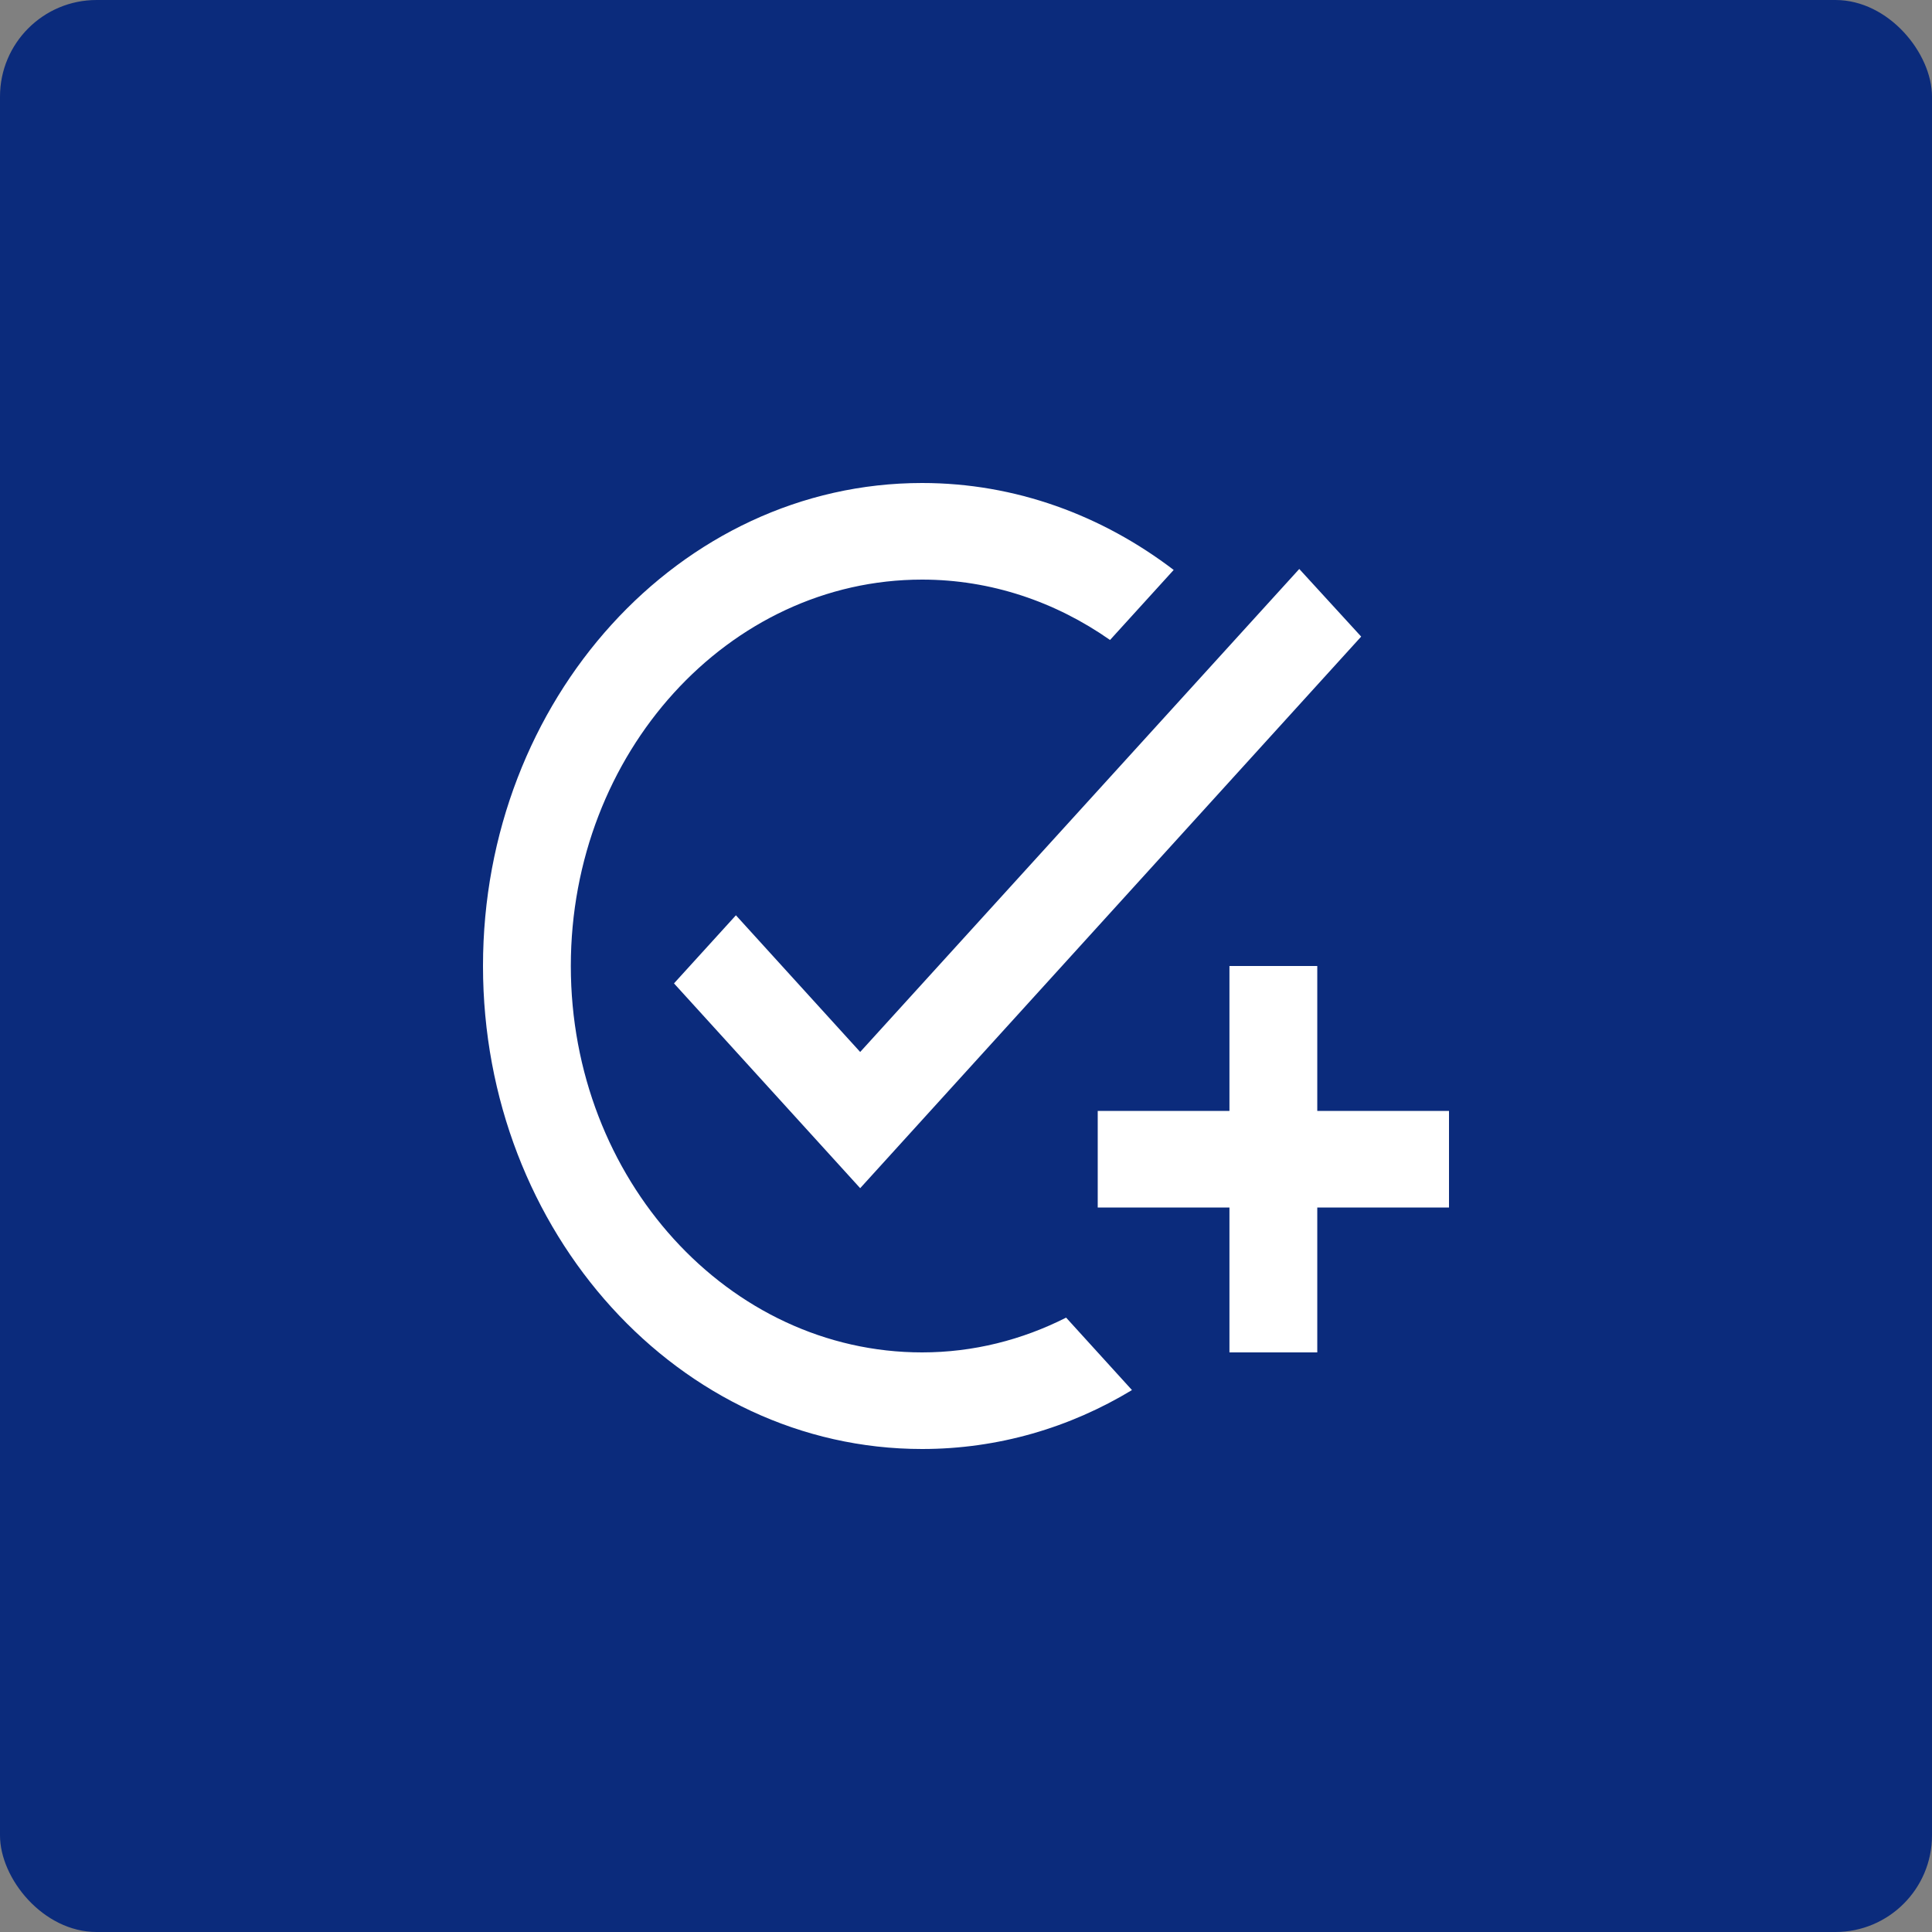 <svg width="100" height="100" viewBox="0 0 100 100" fill="none" xmlns="http://www.w3.org/2000/svg">
<rect x="0" y="0" width="100" height="100" fill="#808080" stroke="none"/>
<rect width="100" height="100" rx="5" fill="#0B2B7C"/>
<path d="M70.454 32.95L44.523 61.5L34.886 50.9L38.091 47.375L44.523 54.45L67.25 29.45L70.454 32.95ZM47.727 70C37.705 70 29.546 61.025 29.546 50C29.546 38.975 37.705 30 47.727 30C51.295 30 54.636 31.15 57.455 33.125L60.75 29.5C57.045 26.675 52.568 25 47.727 25C35.182 25 25 36.2 25 50C25 63.8 35.182 75 47.727 75C51.659 75 55.364 73.9 58.591 71.95L55.182 68.2C52.909 69.35 50.386 70 47.727 70ZM63.636 57.5H56.818V62.5H63.636V70H68.182V62.5H75V57.5H68.182V50H63.636V57.5Z" fill="white"/>
</svg>
